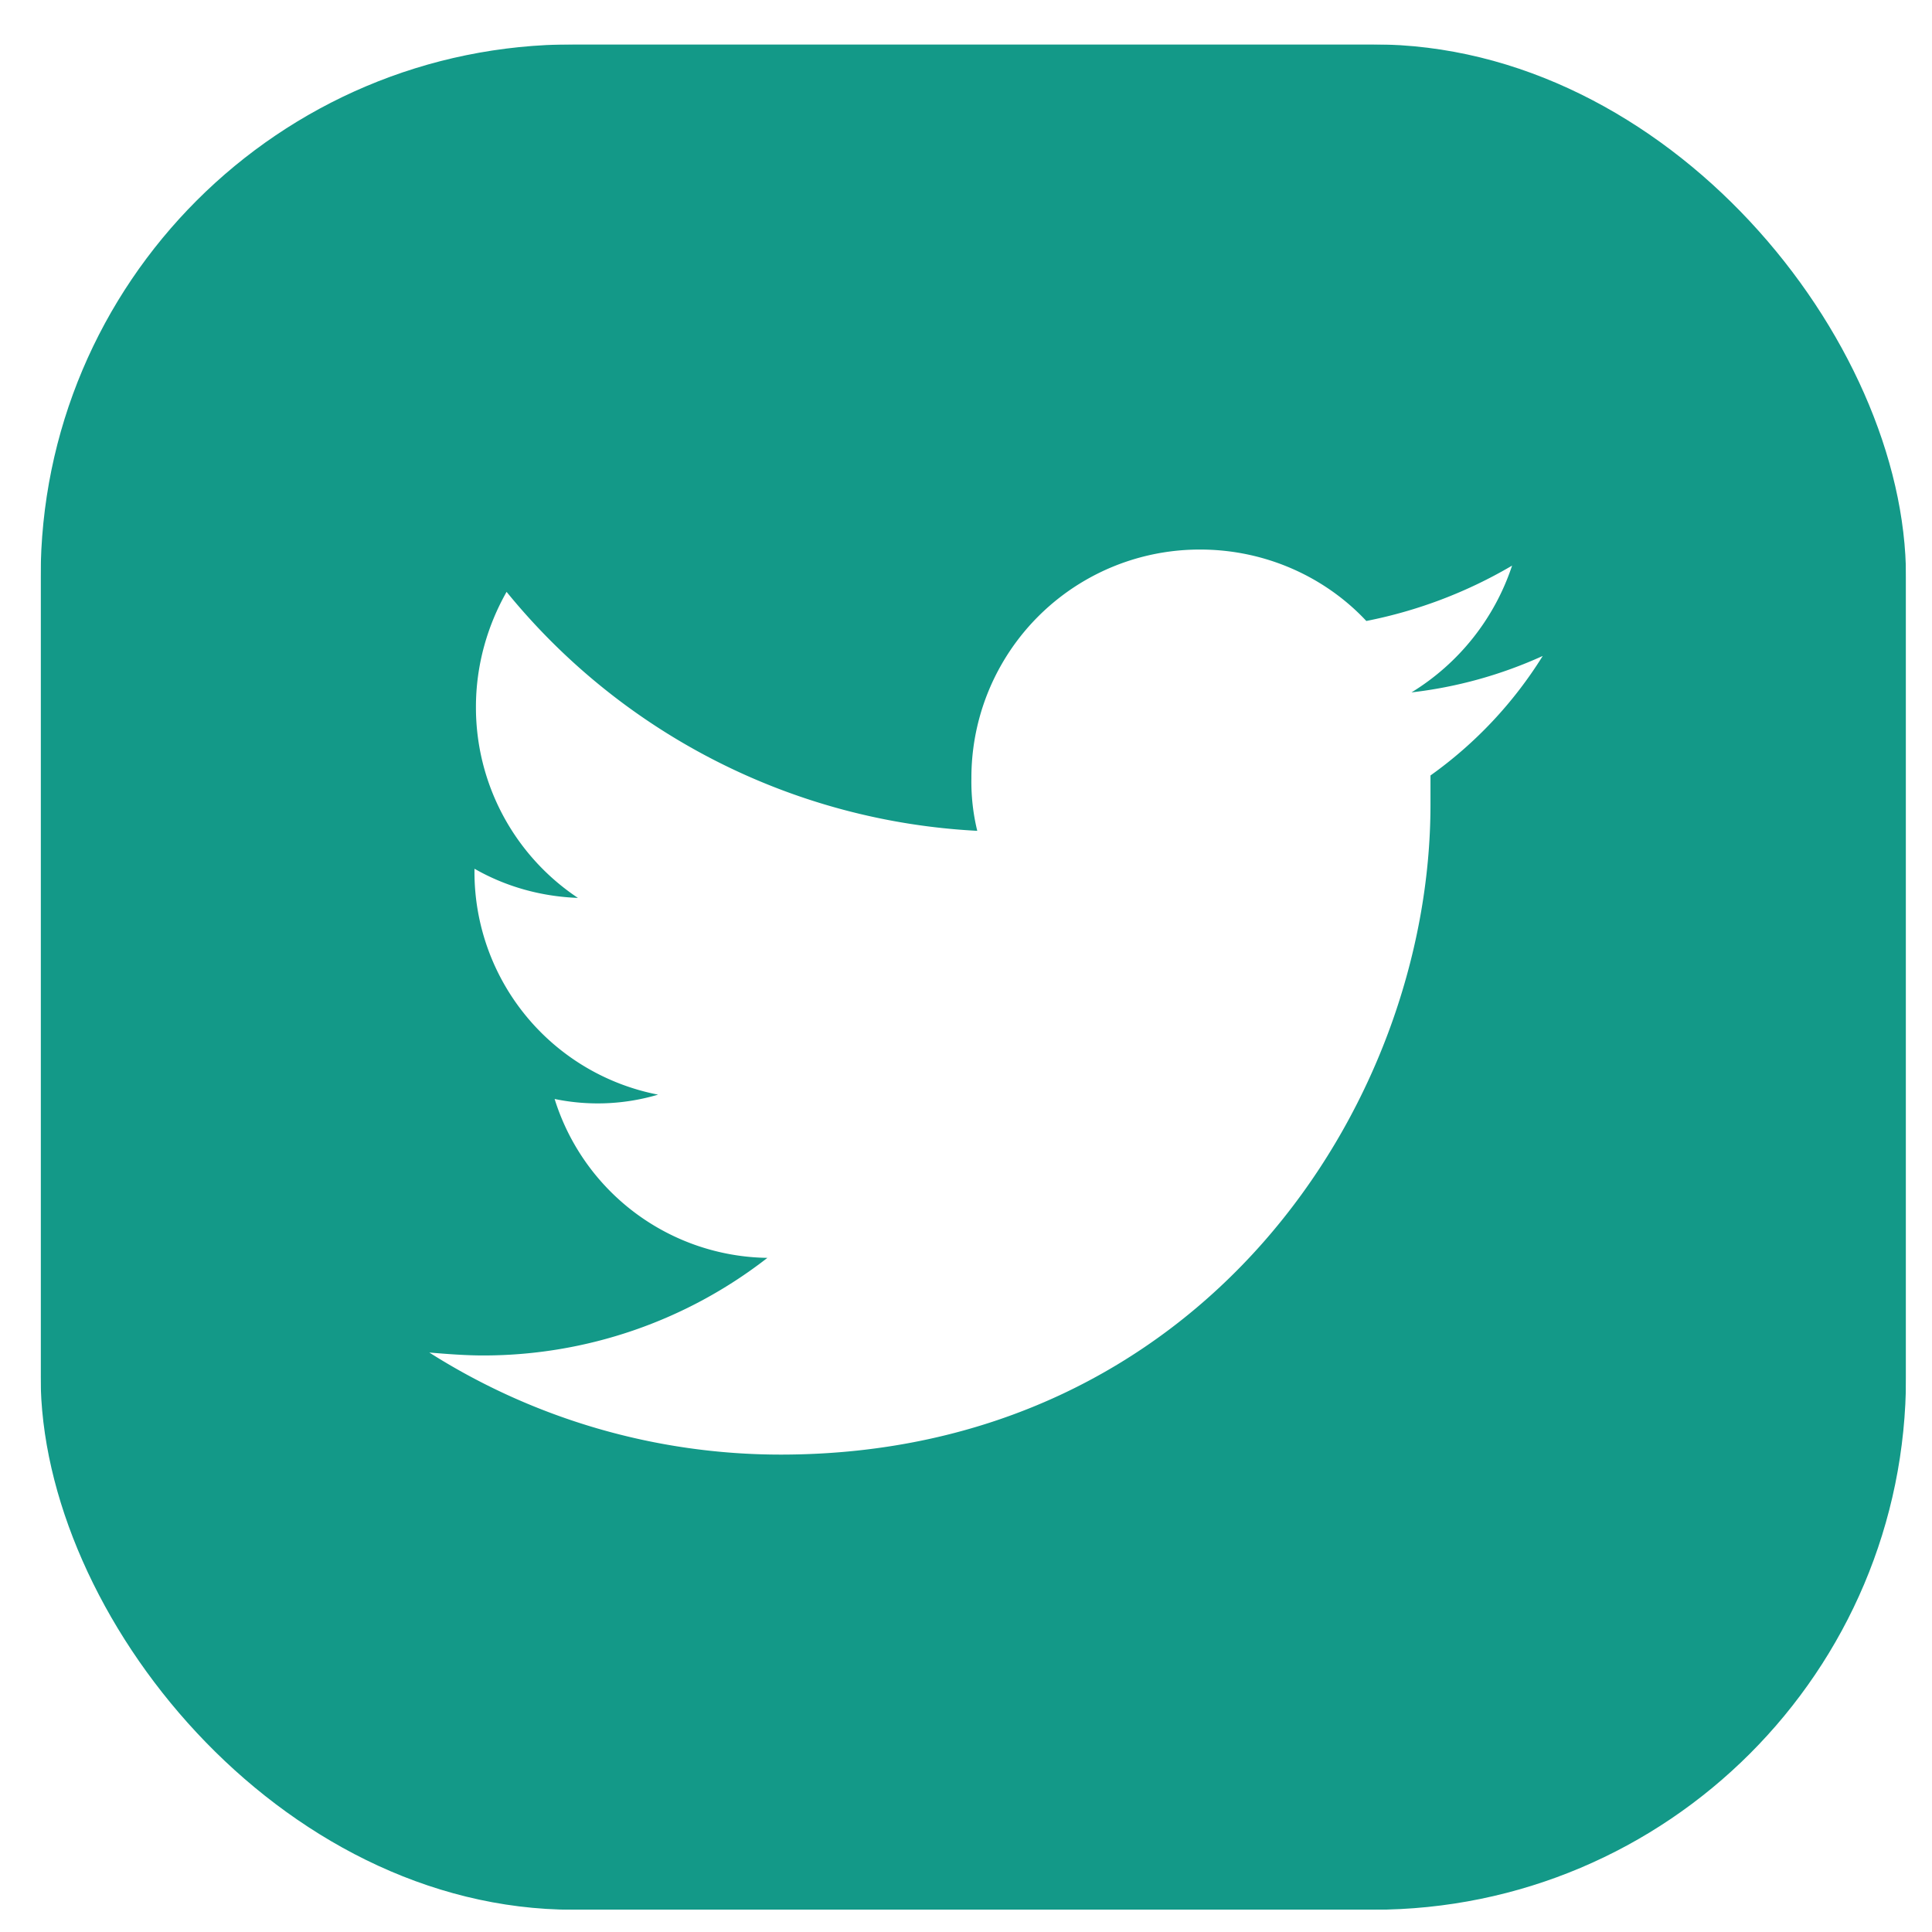 <svg width="29" height="29" fill="none" xmlns="http://www.w3.org/2000/svg"><g clip-path="url(#clip0)"><g filter="url(#filter0_b)"><rect x=".61" y=".666" width="28" height="28" rx="8" fill="#139988"/></g><path d="M21.472 11.64v.438c0 4.528-3.456 9.756-9.756 9.756a9.85 9.85 0 01-5.272-1.532c.262.022.547.044.81.044a6.94 6.94 0 004.265-1.465 3.395 3.395 0 01-3.194-2.385 3.183 3.183 0 001.553-.065 3.405 3.405 0 01-2.756-3.347v-.044c.46.263.984.416 1.553.438a3.435 3.435 0 01-1.531-2.866c0-.634.175-1.225.46-1.728a9.757 9.757 0 007.065 3.587 3.108 3.108 0 01-.088-.787 3.426 3.426 0 013.435-3.435c.984 0 1.88.416 2.493 1.072a6.969 6.969 0 002.188-.831 3.534 3.534 0 01-1.51 1.903 6.57 6.57 0 001.97-.547 6.266 6.266 0 01-1.685 1.794z" fill="#fff"/></g><defs><clipPath id="clip0"><path fill="#fff" transform="translate(.61 .666)" d="M0 0h28v28H0z"/></clipPath><filter id="filter0_b" x="-3.39" y="-3.334" width="36" height="36" filterUnits="userSpaceOnUse" color-interpolation-filters="sRGB"><feFlood flood-opacity="0" result="BackgroundImageFix"/><feGaussianBlur in="BackgroundImage" stdDeviation="2"/><feComposite in2="SourceAlpha" operator="in" result="effect1_backgroundBlur"/><feBlend in="SourceGraphic" in2="effect1_backgroundBlur" result="shape"/></filter></defs></svg>